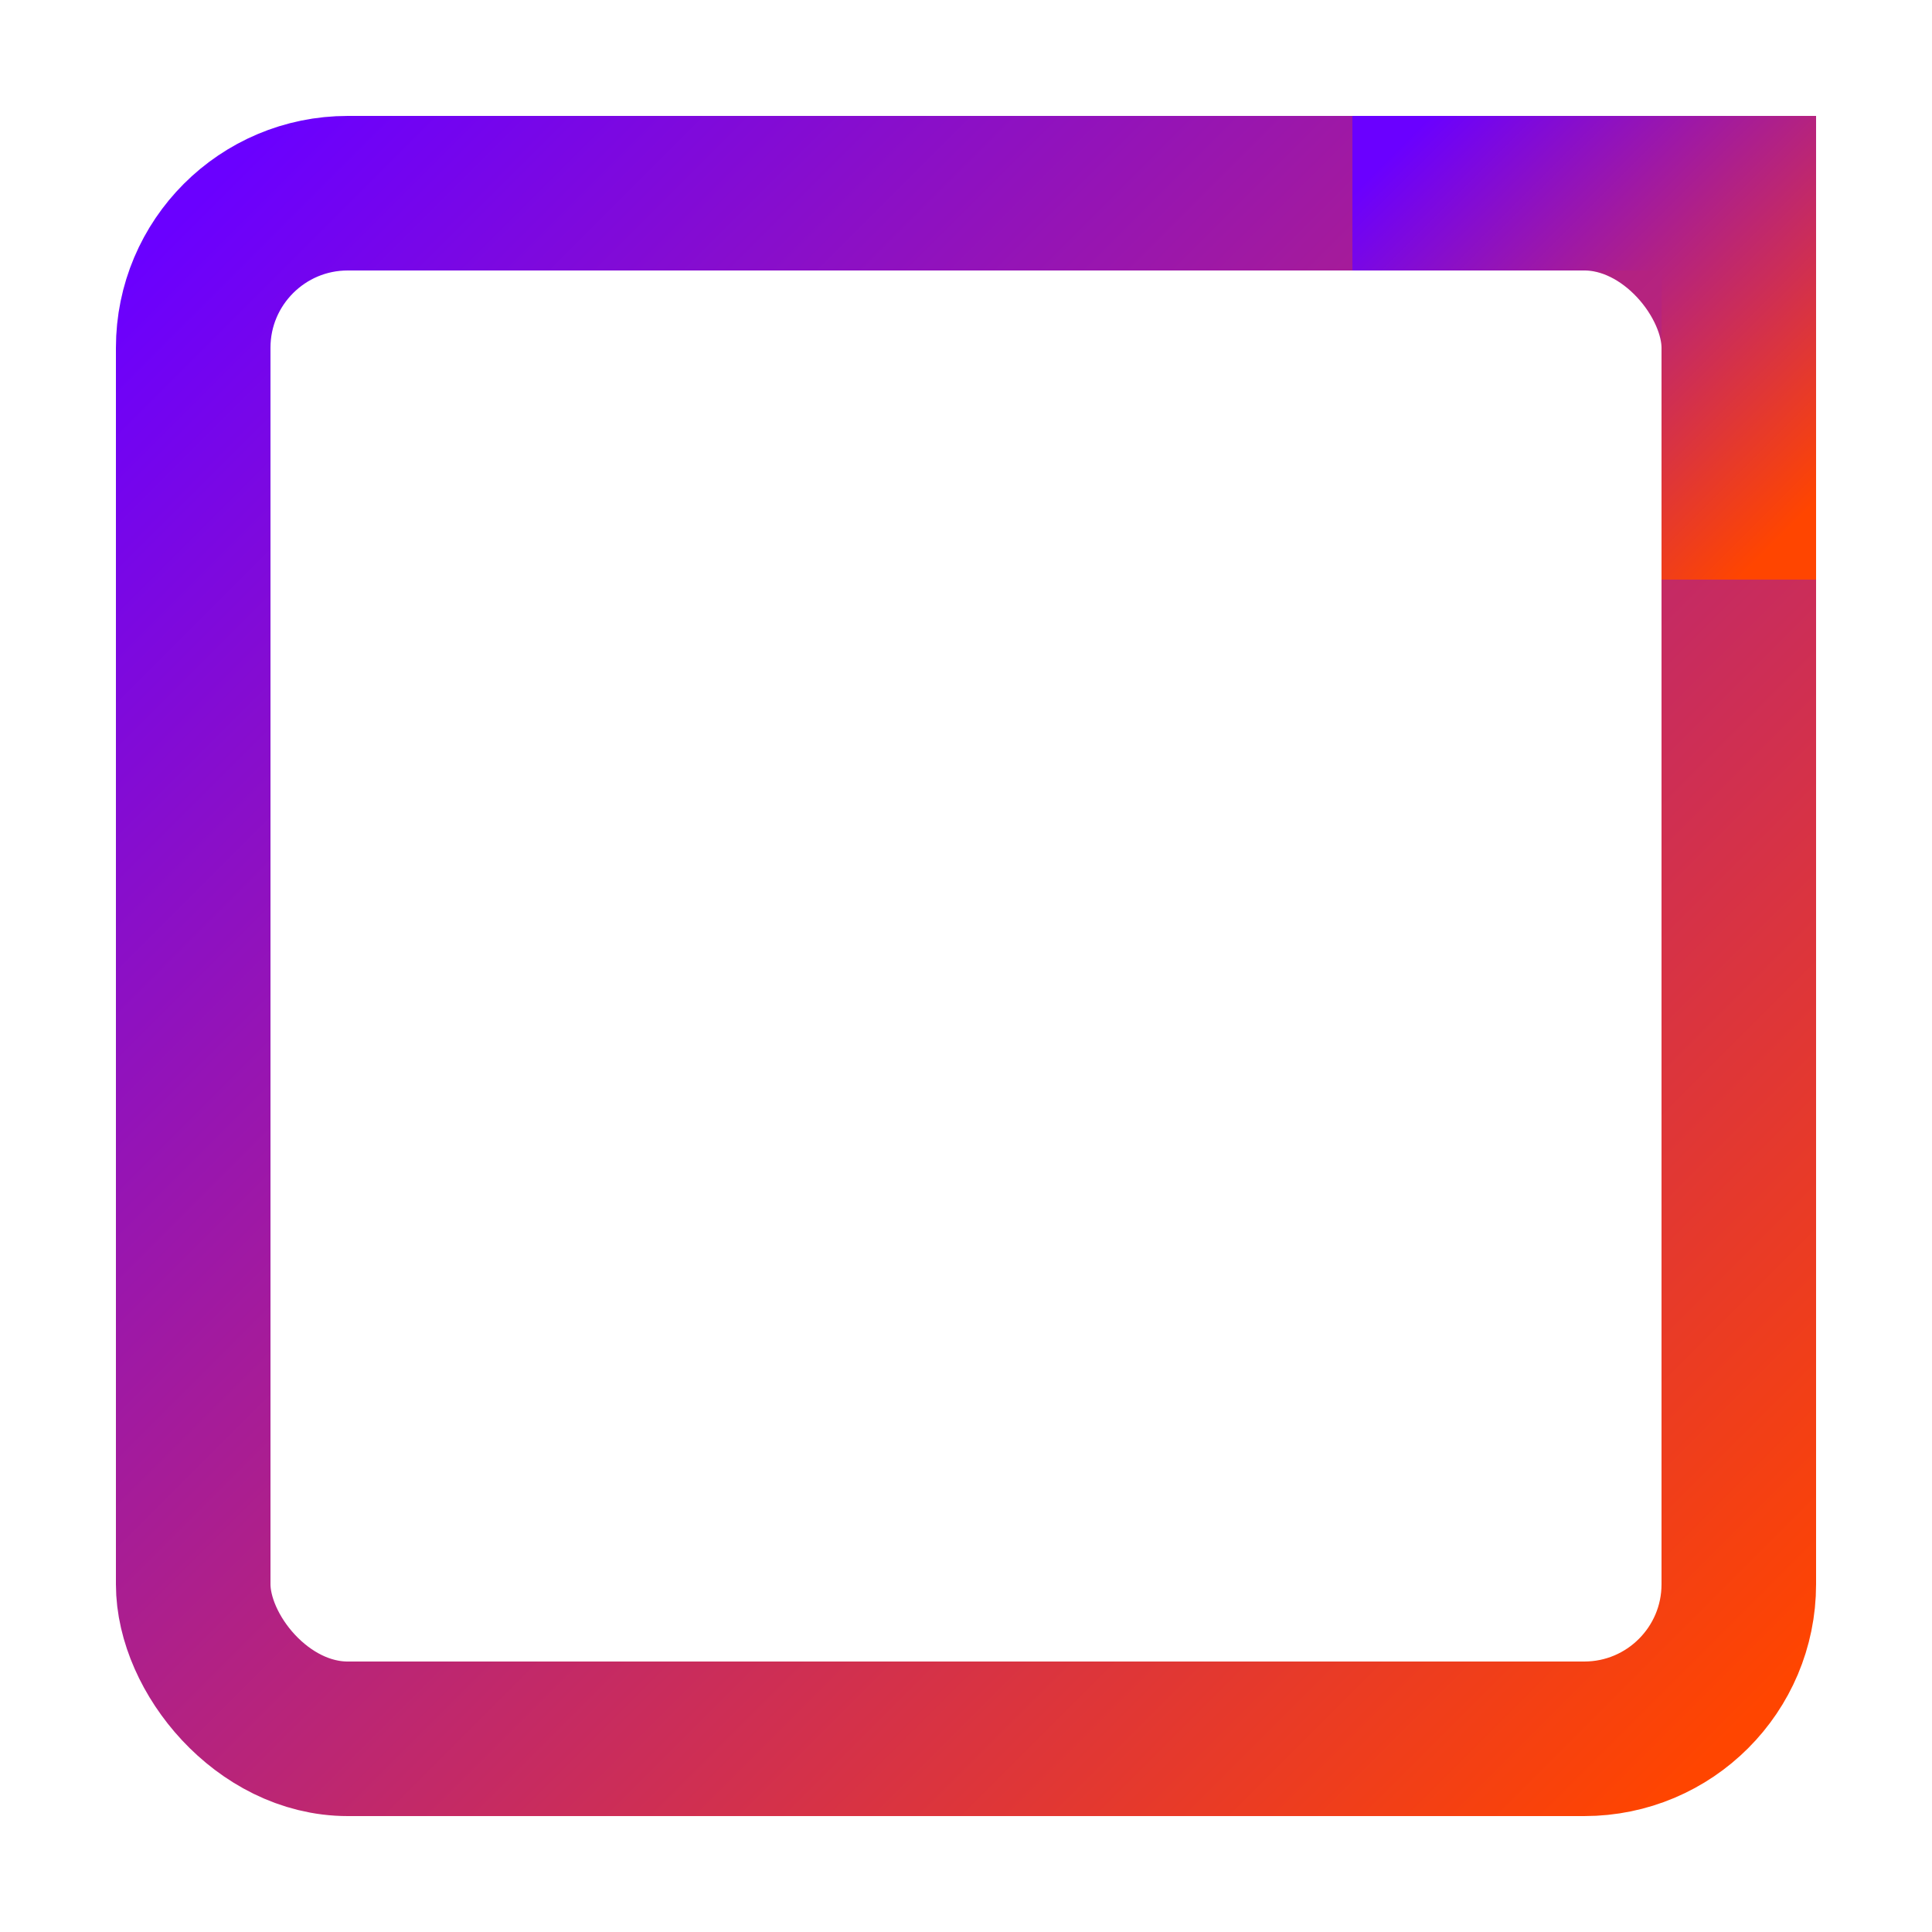<svg
    width="100"
    height="100"
    viewBox="0 0 100 100"
    xmlns="http://www.w3.org/2000/svg"
>
    <defs>
        <linearGradient id="borderGradient" x1="0%" y1="0%" x2="100%" y2="100%">
            <stop offset="0%" style="stop-color:#6a00ff;stop-opacity:1" />
            <stop offset="100%" style="stop-color:#ff4500;stop-opacity:1" />
        </linearGradient>
    </defs>
    <rect
        x="10"
        y="10"
        width="80"
        height="80"
        rx="8"
        ry="8"
        fill="none"
        stroke="url(#borderGradient)"
        stroke-width="8"
    />
    <path
        d="M70,10 L90,10 L90,30"
        fill="none"
        stroke="url(#borderGradient)"
        stroke-width="8"
    />
</svg>